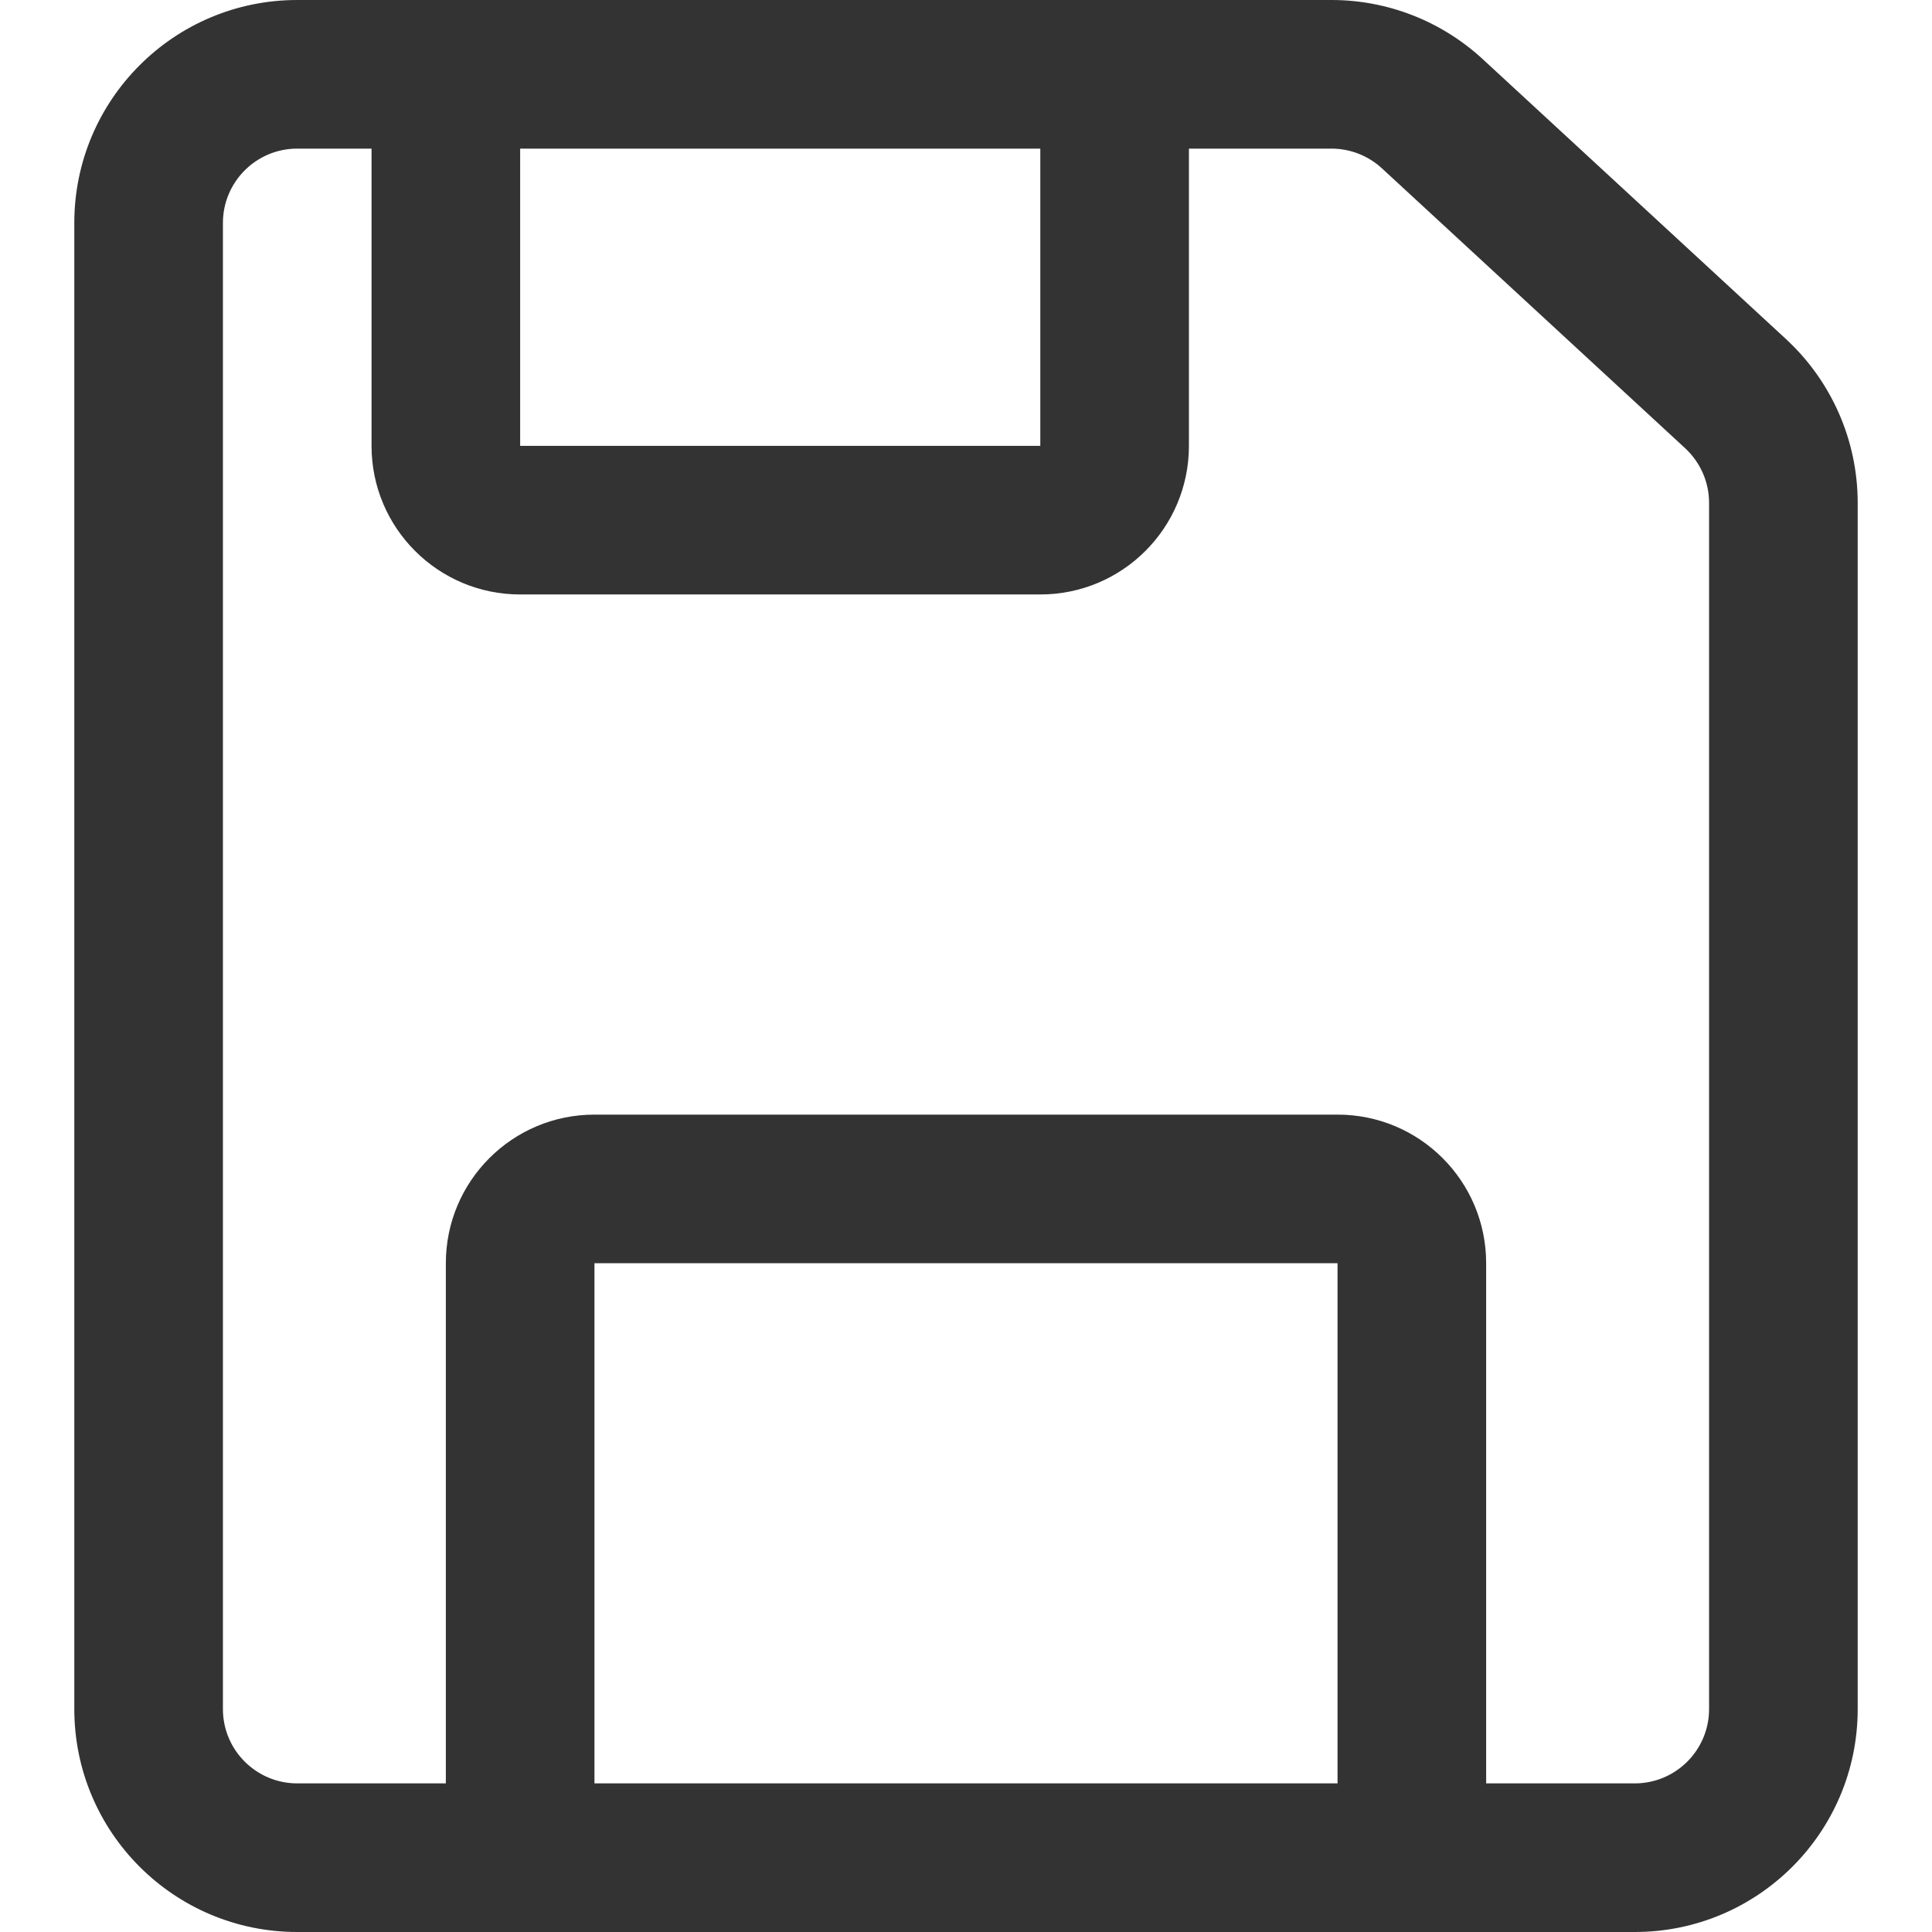 <svg width="26" height="26" viewBox="0 0 26 26" fill="none" xmlns="http://www.w3.org/2000/svg">
<path fill-rule="evenodd" clip-rule="evenodd" d="M4 0C2.343 0 1 1.343 1 3V23C1 24.657 2.343 26 4 26H6H8H18H20H21H22C23.657 26 25 24.657 25 23V6.767C25 5.93 24.65 5.131 24.035 4.563L19.954 0.796C19.399 0.284 18.673 0 17.919 0H16H14H7H5H4ZM21 24H22C22.552 24 23 23.552 23 23V6.767C23 6.488 22.883 6.222 22.678 6.032L18.597 2.265C18.412 2.095 18.17 2 17.919 2L16 2L16 6C16 7.105 15.105 8 14 8L7 8C5.895 8 5 7.105 5 6L5 2H4C3.448 2 3 2.448 3 3V23C3 23.552 3.448 24 4 24H6V17C6 15.895 6.895 15 8 15H18C19.105 15 20 15.895 20 17V24H21ZM18 24V17H8V24H18ZM14 2L7 2L7 6L14 6L14 2Z" fill="black" fill-opacity="0.8"/>
</svg>

